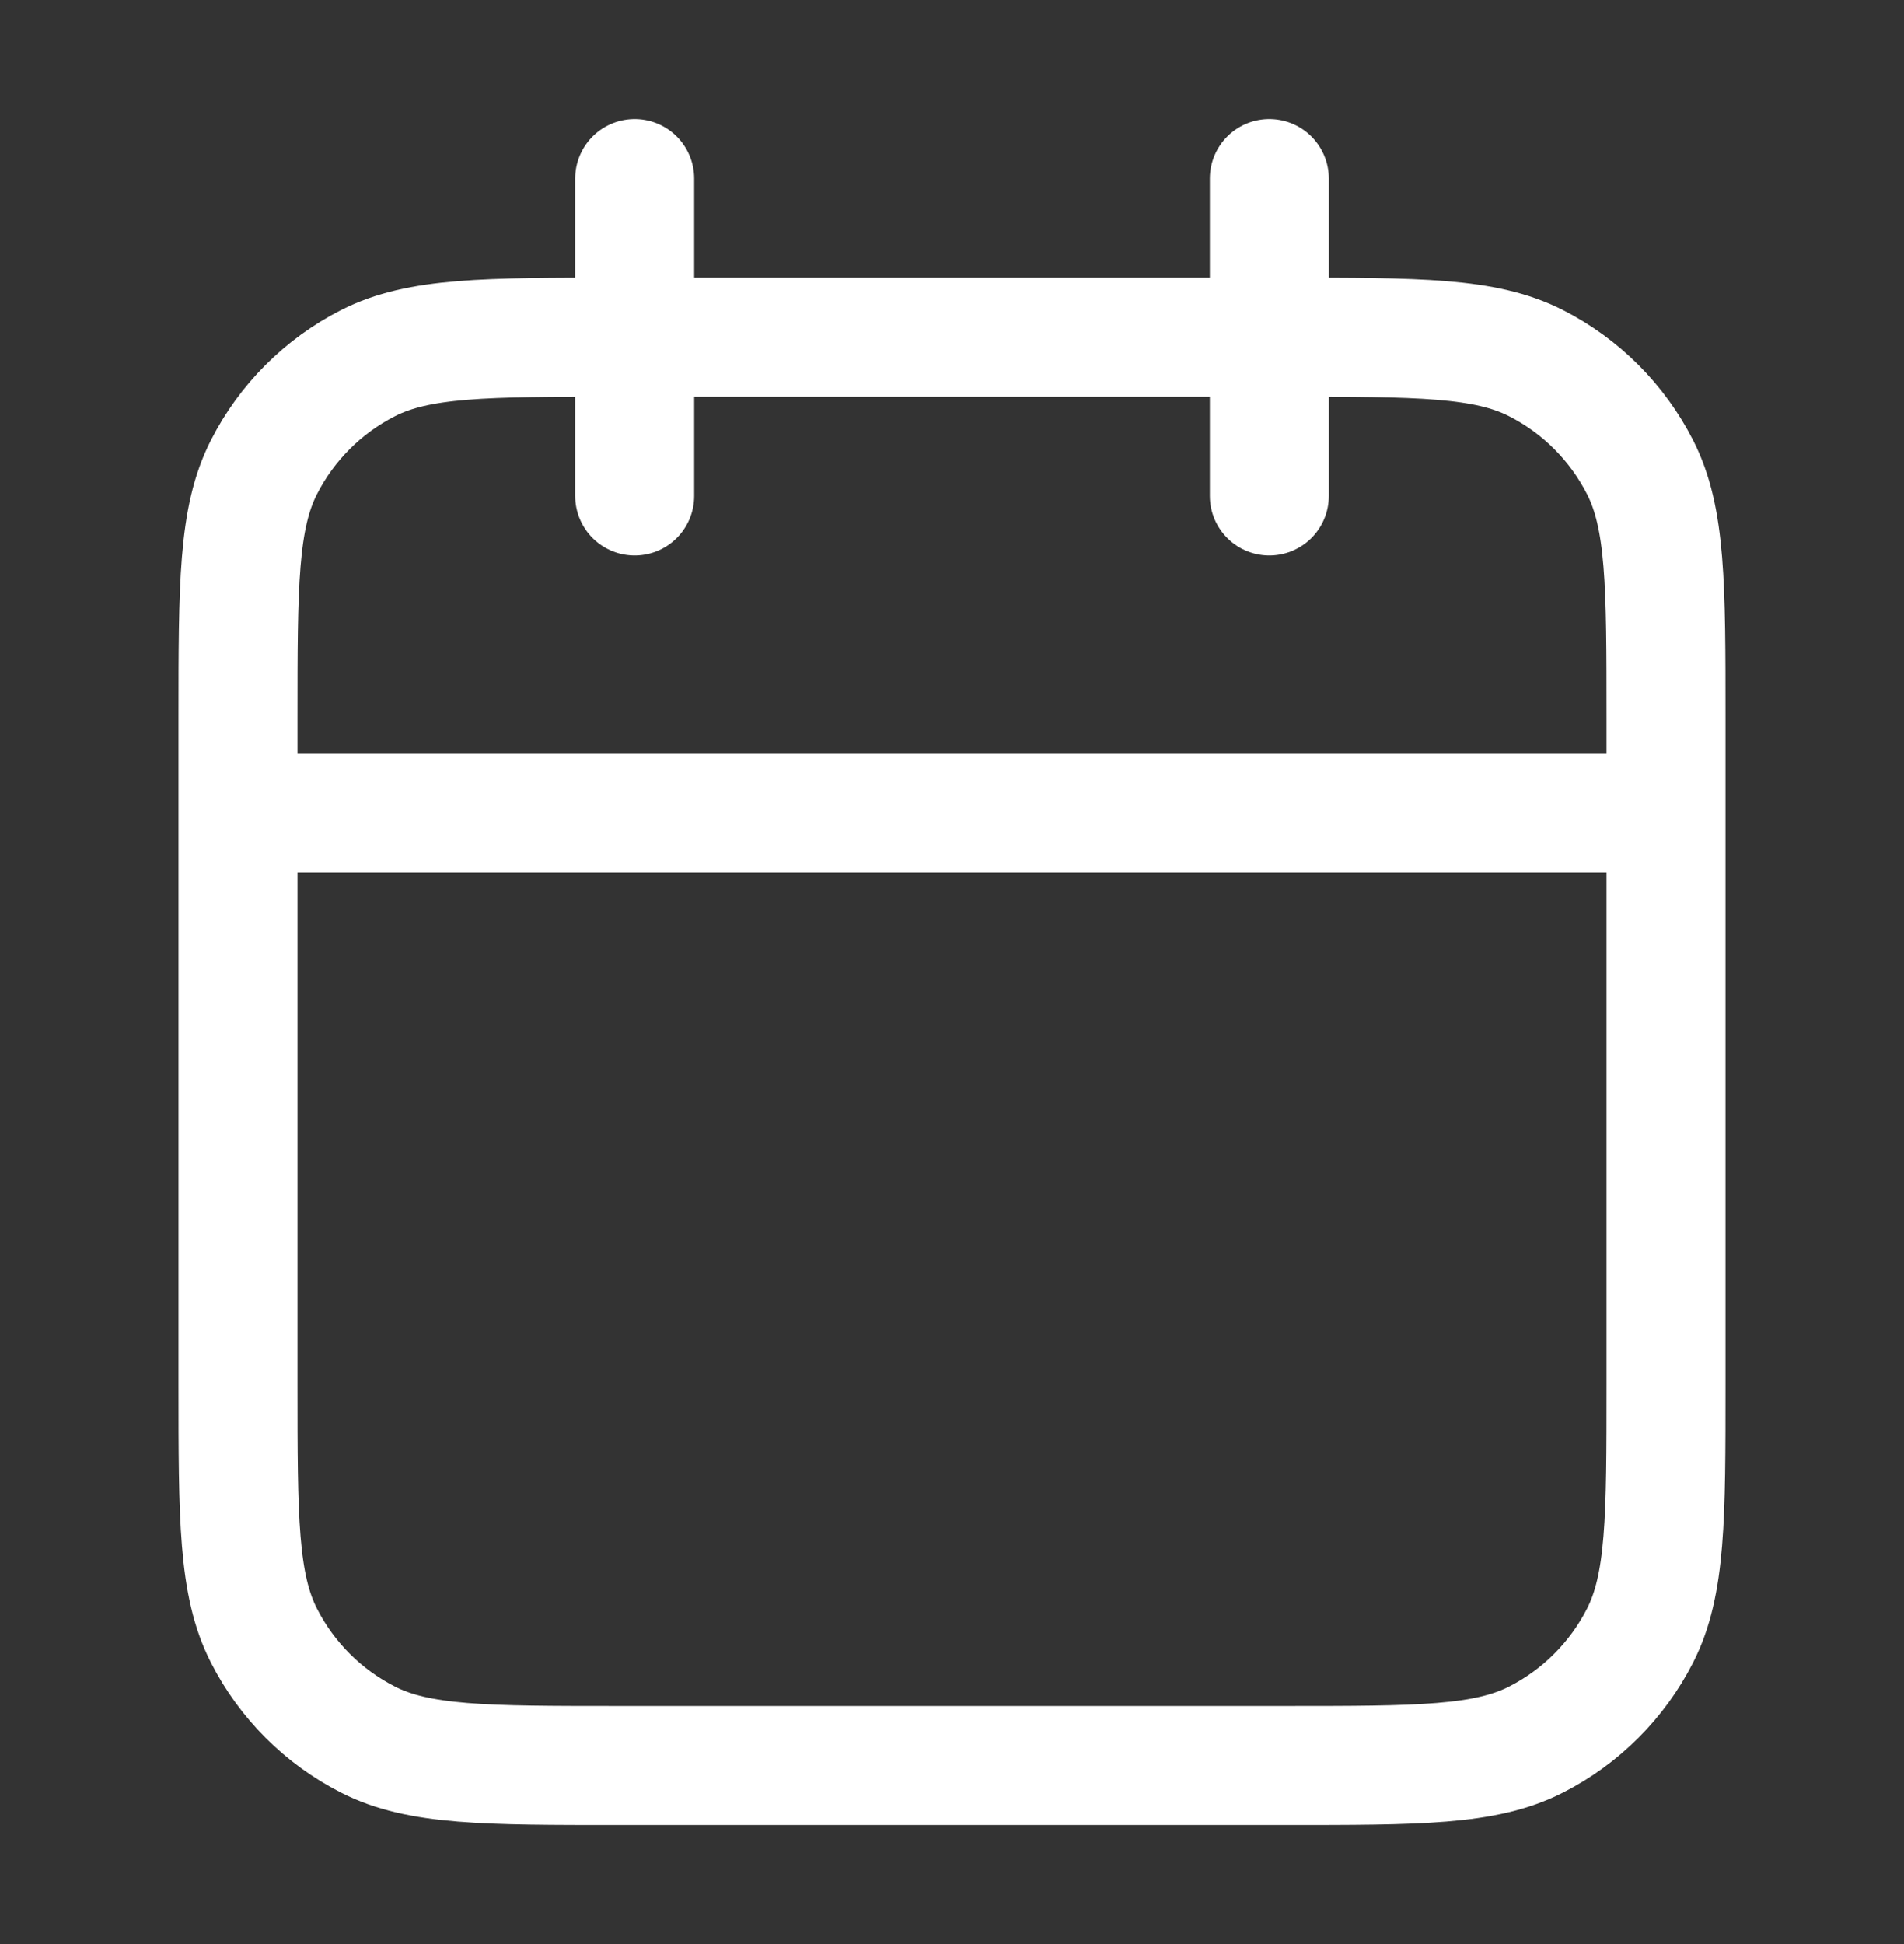<svg width="48" height="49" viewBox="0 0 48 49" fill="none" xmlns="http://www.w3.org/2000/svg">
<rect x="0" y="0" width="48" height="49" fill="#333333" stroke="none"/>
<path d="M42 20.5H6M32 4.5V12.5M16 4.5V12.5M15.6 44.5H32.4C35.76 44.5 37.44 44.5 38.724 43.846C39.853 43.271 40.771 42.353 41.346 41.224C42 39.941 42 38.26 42 34.9V18.1C42 14.74 42 13.059 41.346 11.776C40.771 10.647 39.853 9.729 38.724 9.154C37.44 8.5 35.76 8.5 32.4 8.5H15.6C12.24 8.5 10.559 8.5 9.276 9.154C8.147 9.729 7.229 10.647 6.654 11.776C6 13.059 6 14.74 6 18.1V34.9C6 38.26 6 39.941 6.654 41.224C7.229 42.353 8.147 43.271 9.276 43.846C10.559 44.5 12.24 44.5 15.6 44.5Z" stroke="white" stroke-width="3" stroke-linecap="round" stroke-linejoin="round"/>
</svg>
